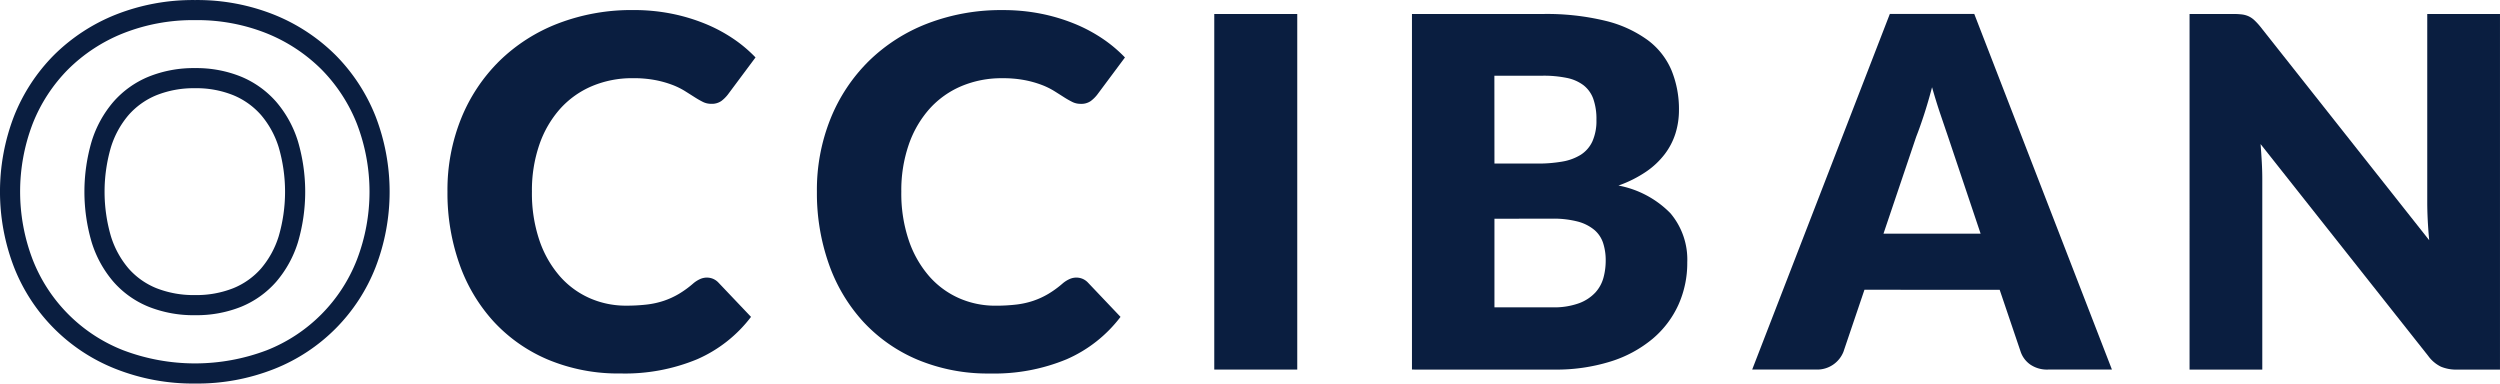 <svg xmlns="http://www.w3.org/2000/svg" width="299.845" height="46" viewBox="0 0 299.845 46"><defs><style>.a{fill:#0a1e40;}</style></defs><g transform="translate(-62.916 -221.414)"><g transform="translate(62.916 221.414)"><path class="a" d="M86.312,267.414a25.177,25.177,0,0,1-9.53-1.756,21.563,21.563,0,0,1-12.185-12.2,25.212,25.212,0,0,1,0-18.109,21.762,21.762,0,0,1,4.772-7.311,22.147,22.147,0,0,1,7.411-4.862,25.166,25.166,0,0,1,9.53-1.757,24.856,24.856,0,0,1,9.52,1.774,22.165,22.165,0,0,1,7.379,4.877,21.855,21.855,0,0,1,4.756,7.308,25.134,25.134,0,0,1,0,18.08,21.544,21.544,0,0,1-12.14,12.2A25.056,25.056,0,0,1,86.312,267.414Zm0-43.586a22.778,22.778,0,0,0-8.62,1.579,19.747,19.747,0,0,0-6.611,4.329,19.353,19.353,0,0,0-4.243,6.507,22.8,22.8,0,0,0,0,16.313,19.15,19.15,0,0,0,10.854,10.866,24.283,24.283,0,0,0,17.223,0,19.143,19.143,0,0,0,10.811-10.866,22.73,22.73,0,0,0,0-16.286,19.469,19.469,0,0,0-4.231-6.507,19.785,19.785,0,0,0-6.584-4.345A22.467,22.467,0,0,0,86.312,223.828Zm0,35.391a14.576,14.576,0,0,1-5.568-1.013,11.227,11.227,0,0,1-4.225-3,13.288,13.288,0,0,1-2.6-4.711,21.472,21.472,0,0,1,0-12.159,13.3,13.3,0,0,1,2.6-4.712,11.378,11.378,0,0,1,4.218-3.012,14.413,14.413,0,0,1,5.574-1.03,14.218,14.218,0,0,1,5.532,1.031,11.411,11.411,0,0,1,4.2,3.012,13.309,13.309,0,0,1,2.6,4.712,21.472,21.472,0,0,1,0,12.159,13.3,13.3,0,0,1-2.6,4.712,11.269,11.269,0,0,1-4.208,3A14.382,14.382,0,0,1,86.312,259.218Zm0-27.224a12.025,12.025,0,0,0-4.643.843,8.975,8.975,0,0,0-3.332,2.374,10.9,10.9,0,0,0-2.118,3.866,19.085,19.085,0,0,0,0,10.672,10.916,10.916,0,0,0,2.117,3.865,8.848,8.848,0,0,0,3.327,2.358,12.188,12.188,0,0,0,4.649.831,12,12,0,0,0,4.6-.83,8.869,8.869,0,0,0,3.315-2.358,10.911,10.911,0,0,0,2.116-3.866,19.065,19.065,0,0,0,0-10.672,10.922,10.922,0,0,0-2.116-3.866,9.013,9.013,0,0,0-3.321-2.376A11.829,11.829,0,0,0,86.312,231.994Z" transform="translate(-62.916 -221.414)"/></g><g transform="translate(116.579 222.621)"><path class="a" d="M160.729,255a1.99,1.99,0,0,1,.7.131,1.92,1.92,0,0,1,.673.454l3.923,4.128a16.288,16.288,0,0,1-6.455,5.079A22.587,22.587,0,0,1,150.4,266.5a21.85,21.85,0,0,1-8.708-1.653,18.841,18.841,0,0,1-6.528-4.567,20.1,20.1,0,0,1-4.112-6.908,25.5,25.5,0,0,1-1.435-8.679,22.891,22.891,0,0,1,1.639-8.768,20.45,20.45,0,0,1,4.581-6.894,20.666,20.666,0,0,1,7.04-4.507,24.538,24.538,0,0,1,9.045-1.61,23.025,23.025,0,0,1,4.523.424,22.1,22.1,0,0,1,3.967,1.171,18.6,18.6,0,0,1,3.4,1.786,16.4,16.4,0,0,1,2.752,2.3l-3.337,4.479a4.259,4.259,0,0,1-.76.746,1.975,1.975,0,0,1-1.229.337,2.188,2.188,0,0,1-1-.234,10.745,10.745,0,0,1-.994-.571q-.527-.336-1.156-.731a8.941,8.941,0,0,0-1.493-.732,12.446,12.446,0,0,0-2.02-.57,13.794,13.794,0,0,0-2.708-.234,12.371,12.371,0,0,0-4.918.952,10.794,10.794,0,0,0-3.82,2.721,12.64,12.64,0,0,0-2.488,4.288,16.826,16.826,0,0,0-.893,5.651,17.555,17.555,0,0,0,.893,5.825,12.765,12.765,0,0,0,2.43,4.288,10.28,10.28,0,0,0,3.586,2.649,10.714,10.714,0,0,0,4.391.908,21.048,21.048,0,0,0,2.459-.132,10.092,10.092,0,0,0,2.064-.453,9.6,9.6,0,0,0,1.815-.834,12.1,12.1,0,0,0,1.741-1.274,3.478,3.478,0,0,1,.761-.483A2,2,0,0,1,160.729,255Z" transform="translate(-129.612 -222.914)"/></g><g transform="translate(160.897 222.621)"><path class="a" d="M215.812,255a1.99,1.99,0,0,1,.7.131,1.92,1.92,0,0,1,.673.454l3.922,4.128a16.286,16.286,0,0,1-6.454,5.079,22.59,22.59,0,0,1-9.177,1.712,21.854,21.854,0,0,1-8.709-1.653,18.837,18.837,0,0,1-6.528-4.567,20.116,20.116,0,0,1-4.113-6.908,25.518,25.518,0,0,1-1.435-8.679,22.876,22.876,0,0,1,1.64-8.768,20.438,20.438,0,0,1,4.581-6.894,20.658,20.658,0,0,1,7.04-4.507,24.53,24.53,0,0,1,9.044-1.61,23.033,23.033,0,0,1,4.523.424,22.093,22.093,0,0,1,3.966,1.171,18.584,18.584,0,0,1,3.4,1.786,16.434,16.434,0,0,1,2.752,2.3l-3.337,4.479a4.237,4.237,0,0,1-.761.746,1.975,1.975,0,0,1-1.229.337,2.187,2.187,0,0,1-1-.234,10.856,10.856,0,0,1-1-.571q-.526-.336-1.156-.731a8.93,8.93,0,0,0-1.493-.732,12.433,12.433,0,0,0-2.02-.57,13.785,13.785,0,0,0-2.707-.234,12.368,12.368,0,0,0-4.918.952,10.787,10.787,0,0,0-3.82,2.721,12.64,12.64,0,0,0-2.488,4.288,16.805,16.805,0,0,0-.893,5.651,17.534,17.534,0,0,0,.893,5.825,12.778,12.778,0,0,0,2.429,4.288,10.3,10.3,0,0,0,3.586,2.649,10.714,10.714,0,0,0,4.391.908,21.048,21.048,0,0,0,2.459-.132,10.068,10.068,0,0,0,2.064-.453,9.6,9.6,0,0,0,1.815-.834,12.1,12.1,0,0,0,1.742-1.274,3.492,3.492,0,0,1,.76-.483A2.006,2.006,0,0,1,215.812,255Z" transform="translate(-184.694 -222.914)"/></g><g transform="translate(208.553 223.089)"><path class="a" d="M253.877,266.146h-9.953V223.5h9.953Z" transform="translate(-243.924 -223.496)"/></g><g transform="translate(232.264 223.089)"><path class="a" d="M273.394,266.146V223.5h15.69a29.838,29.838,0,0,1,7.522.819,14.35,14.35,0,0,1,5.064,2.312,8.767,8.767,0,0,1,2.855,3.63,12.273,12.273,0,0,1,.892,4.771,9.362,9.362,0,0,1-.41,2.766,8.145,8.145,0,0,1-1.288,2.5,9.576,9.576,0,0,1-2.254,2.123,14.493,14.493,0,0,1-3.307,1.654,11.743,11.743,0,0,1,6.235,3.323,8.6,8.6,0,0,1,2.02,5.9,12.187,12.187,0,0,1-1.055,5.064,11.593,11.593,0,0,1-3.088,4.083,14.651,14.651,0,0,1-5.02,2.723,21.852,21.852,0,0,1-6.821.98Zm9.893-24.707h5.153a16.912,16.912,0,0,0,2.957-.234,6.145,6.145,0,0,0,2.239-.819,3.771,3.771,0,0,0,1.4-1.61,6.04,6.04,0,0,0,.483-2.576,7.255,7.255,0,0,0-.381-2.533,3.628,3.628,0,0,0-1.171-1.624,4.929,4.929,0,0,0-2.005-.878,13.731,13.731,0,0,0-2.883-.264h-5.8Zm0,6.616v10.626h6.968a8.742,8.742,0,0,0,3.2-.5,5.061,5.061,0,0,0,1.947-1.289,4.323,4.323,0,0,0,.966-1.785,7.842,7.842,0,0,0,.263-2.02,6.731,6.731,0,0,0-.307-2.107,3.482,3.482,0,0,0-1.053-1.581,5.157,5.157,0,0,0-1.976-1,11.521,11.521,0,0,0-3.1-.352Z" transform="translate(-273.394 -223.496)"/></g><g transform="translate(273.069 223.089)"><path class="a" d="M367.257,266.146h-7.669a3.543,3.543,0,0,1-2.122-.6,3.1,3.1,0,0,1-1.156-1.537l-2.518-7.434H337.575l-2.518,7.434a3.389,3.389,0,0,1-3.22,2.137h-7.728l16.509-42.65h10.129Zm-27.4-16.3h11.65l-3.922-11.68q-.38-1.113-.892-2.621t-1.01-3.263q-.469,1.786-.966,3.308t-.936,2.634Z" transform="translate(-324.109 -223.496)"/></g><g transform="translate(325.527 223.089)"><path class="a" d="M395.6,223.554a2.786,2.786,0,0,1,.789.22,2.651,2.651,0,0,1,.673.454,7.682,7.682,0,0,1,.732.79l20.256,25.614q-.116-1.229-.175-2.386t-.059-2.18V223.5h8.723v42.65h-5.152a4.748,4.748,0,0,1-1.932-.351,4.124,4.124,0,0,1-1.522-1.288L397.825,239.1q.087,1.113.146,2.18t.059,2.005v22.862h-8.723V223.5h5.21A8.505,8.505,0,0,1,395.6,223.554Z" transform="translate(-389.307 -223.496)"/></g></g></svg>